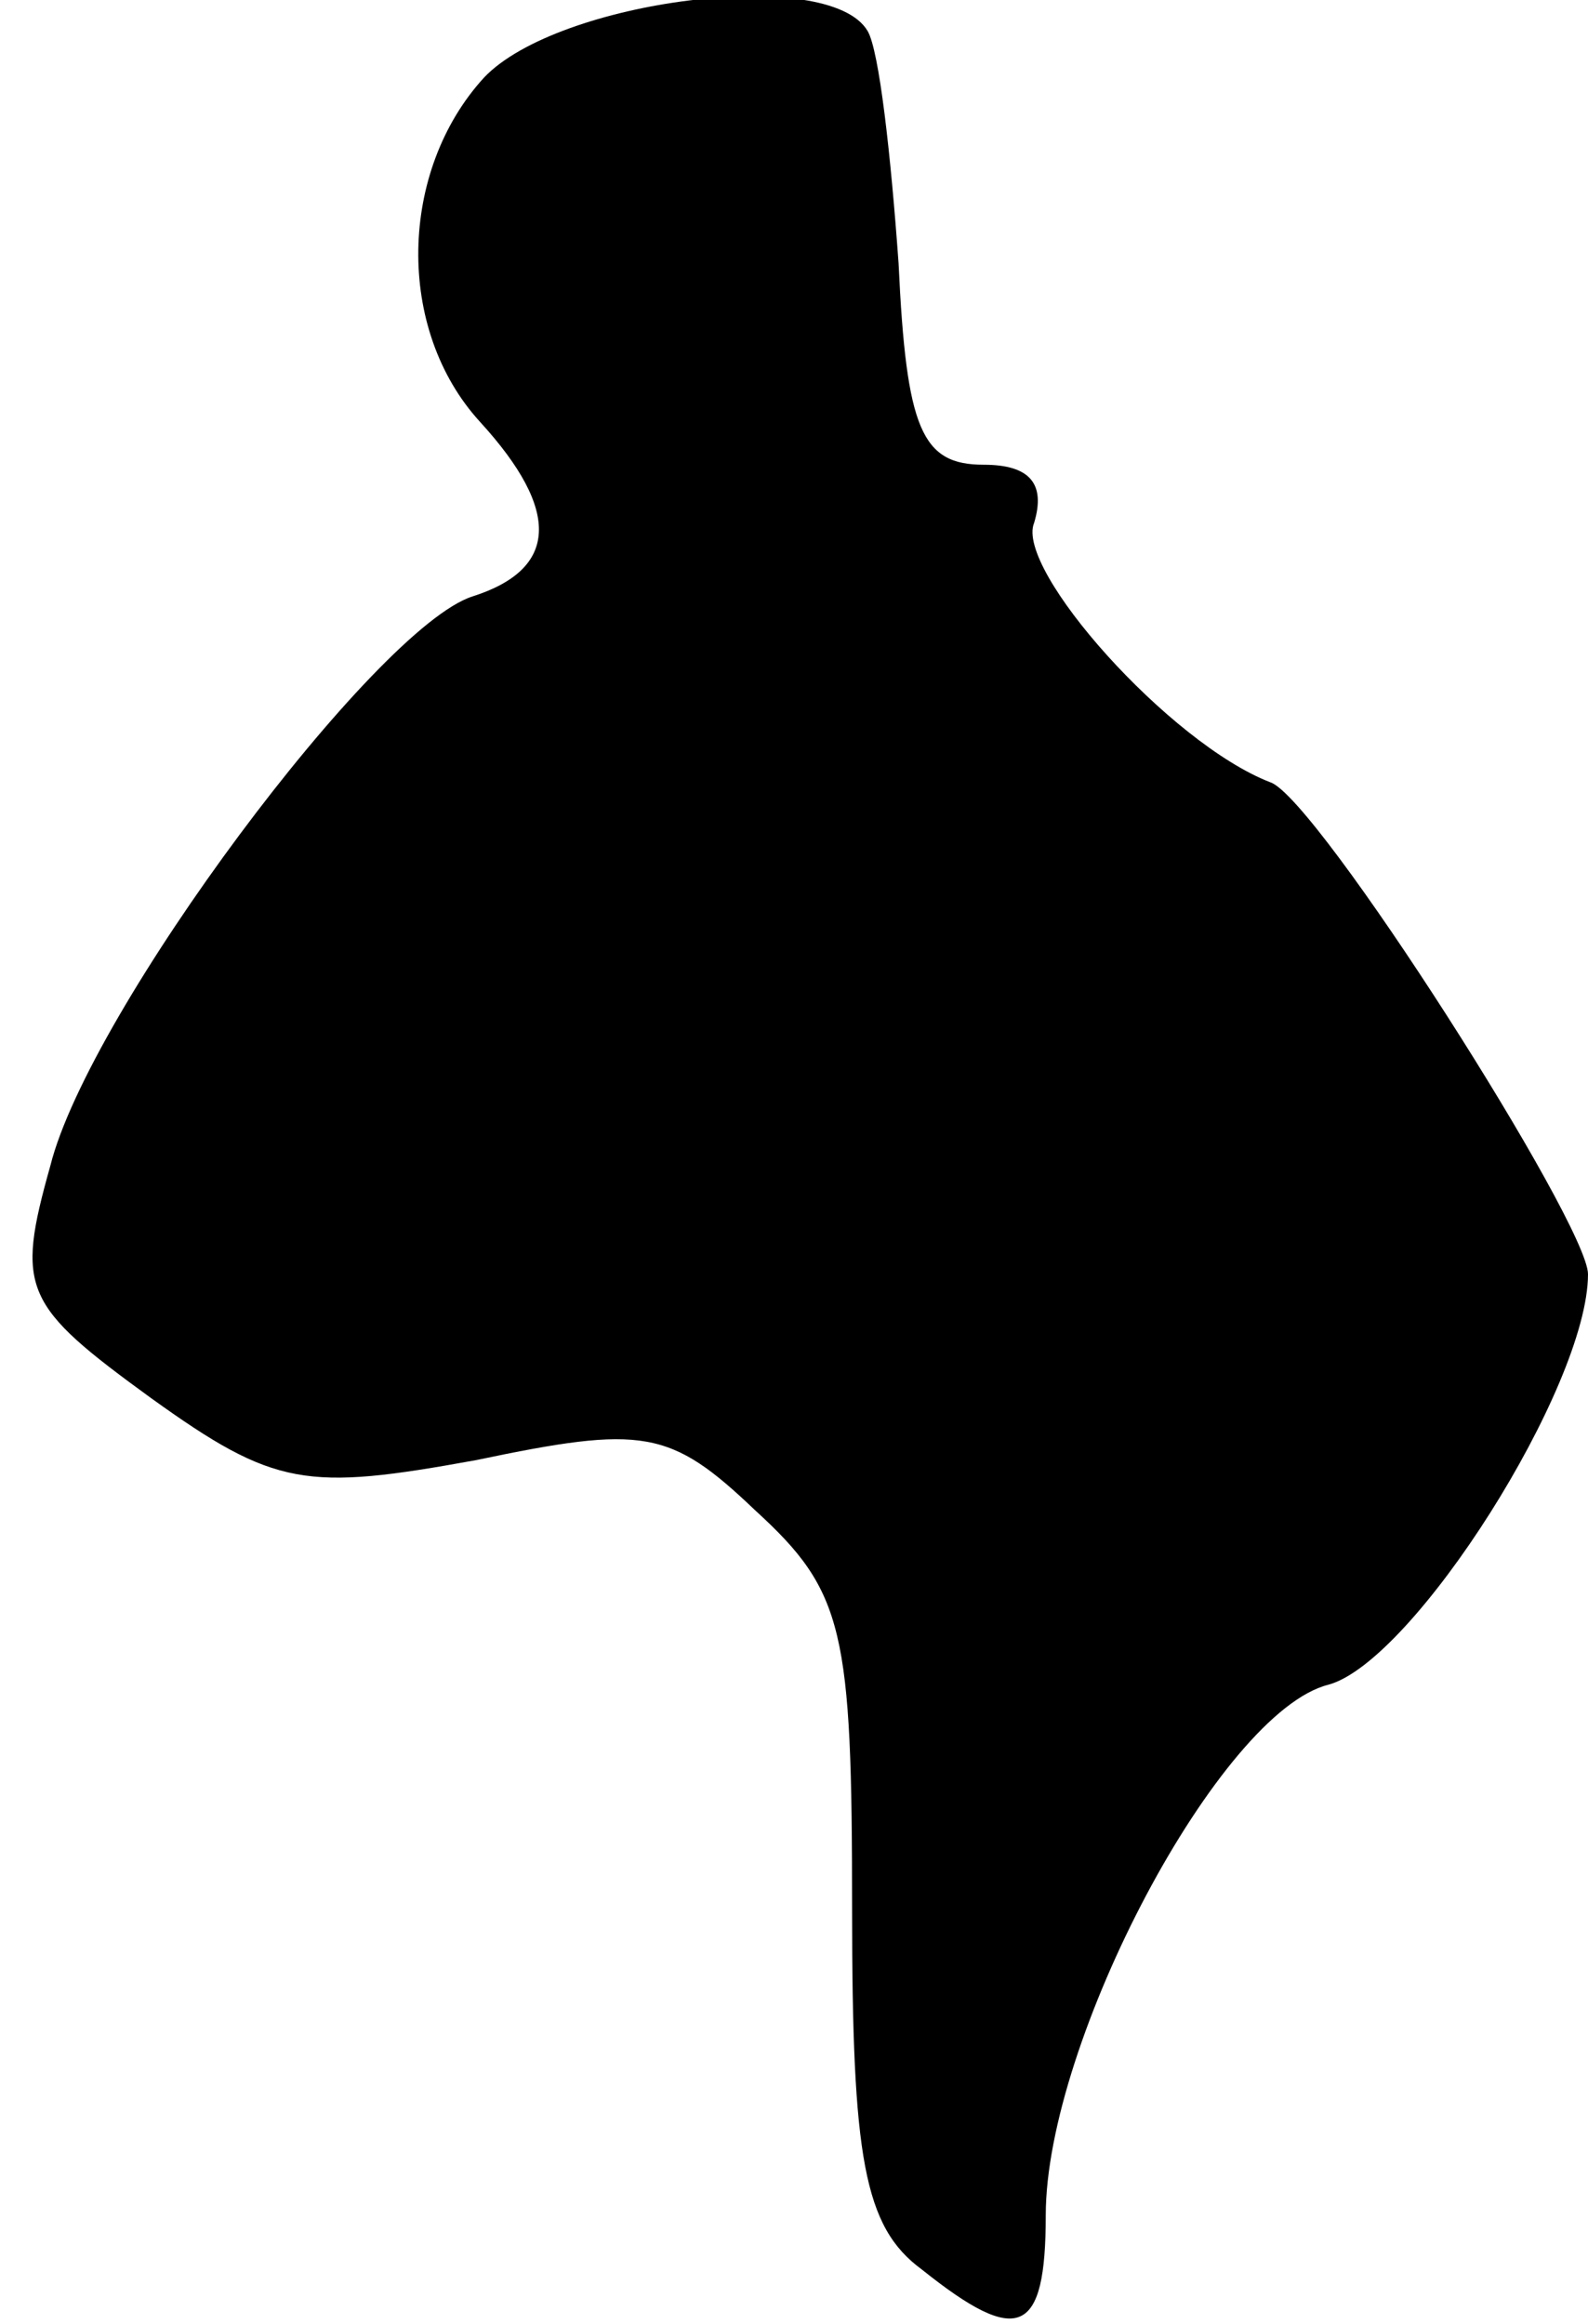 <?xml version="1.0" standalone="no"?>
<!DOCTYPE svg PUBLIC "-//W3C//DTD SVG 20010904//EN"
 "http://www.w3.org/TR/2001/REC-SVG-20010904/DTD/svg10.dtd">
<svg version="1.0" xmlns="http://www.w3.org/2000/svg"
 width="41pt" height="60pt" viewBox="0 0 41 60"
 preserveAspectRatio="xMidYMid meet">
<g transform="translate(0,60) scale(0.1,-0.1)"
fill="#000000" stroke="none">
<path fill="#000000" stroke="none" d="M125 580 c-22 -24 -23 -65 -1 -89 21
-23 20 -38 -2 -45 -25 -8 -99 -107 -109 -147 -9 -32 -7 -36 26 -60 32 -23 40
-24 84 -16 43 9 50 8 72 -13 23 -21 25 -31 25 -103 0 -64 3 -82 18 -93 25 -20
32 -17 32 14 0 45 45 130 73 137 22 6 67 77 67 106 0 13 -70 123 -82 127 -26
10 -66 55 -61 67 3 10 -1 15 -13 15 -16 0 -20 9 -22 52 -2 28 -5 55 -8 60 -10
17 -80 8 -99 -12z"/>
</g>
</svg>
